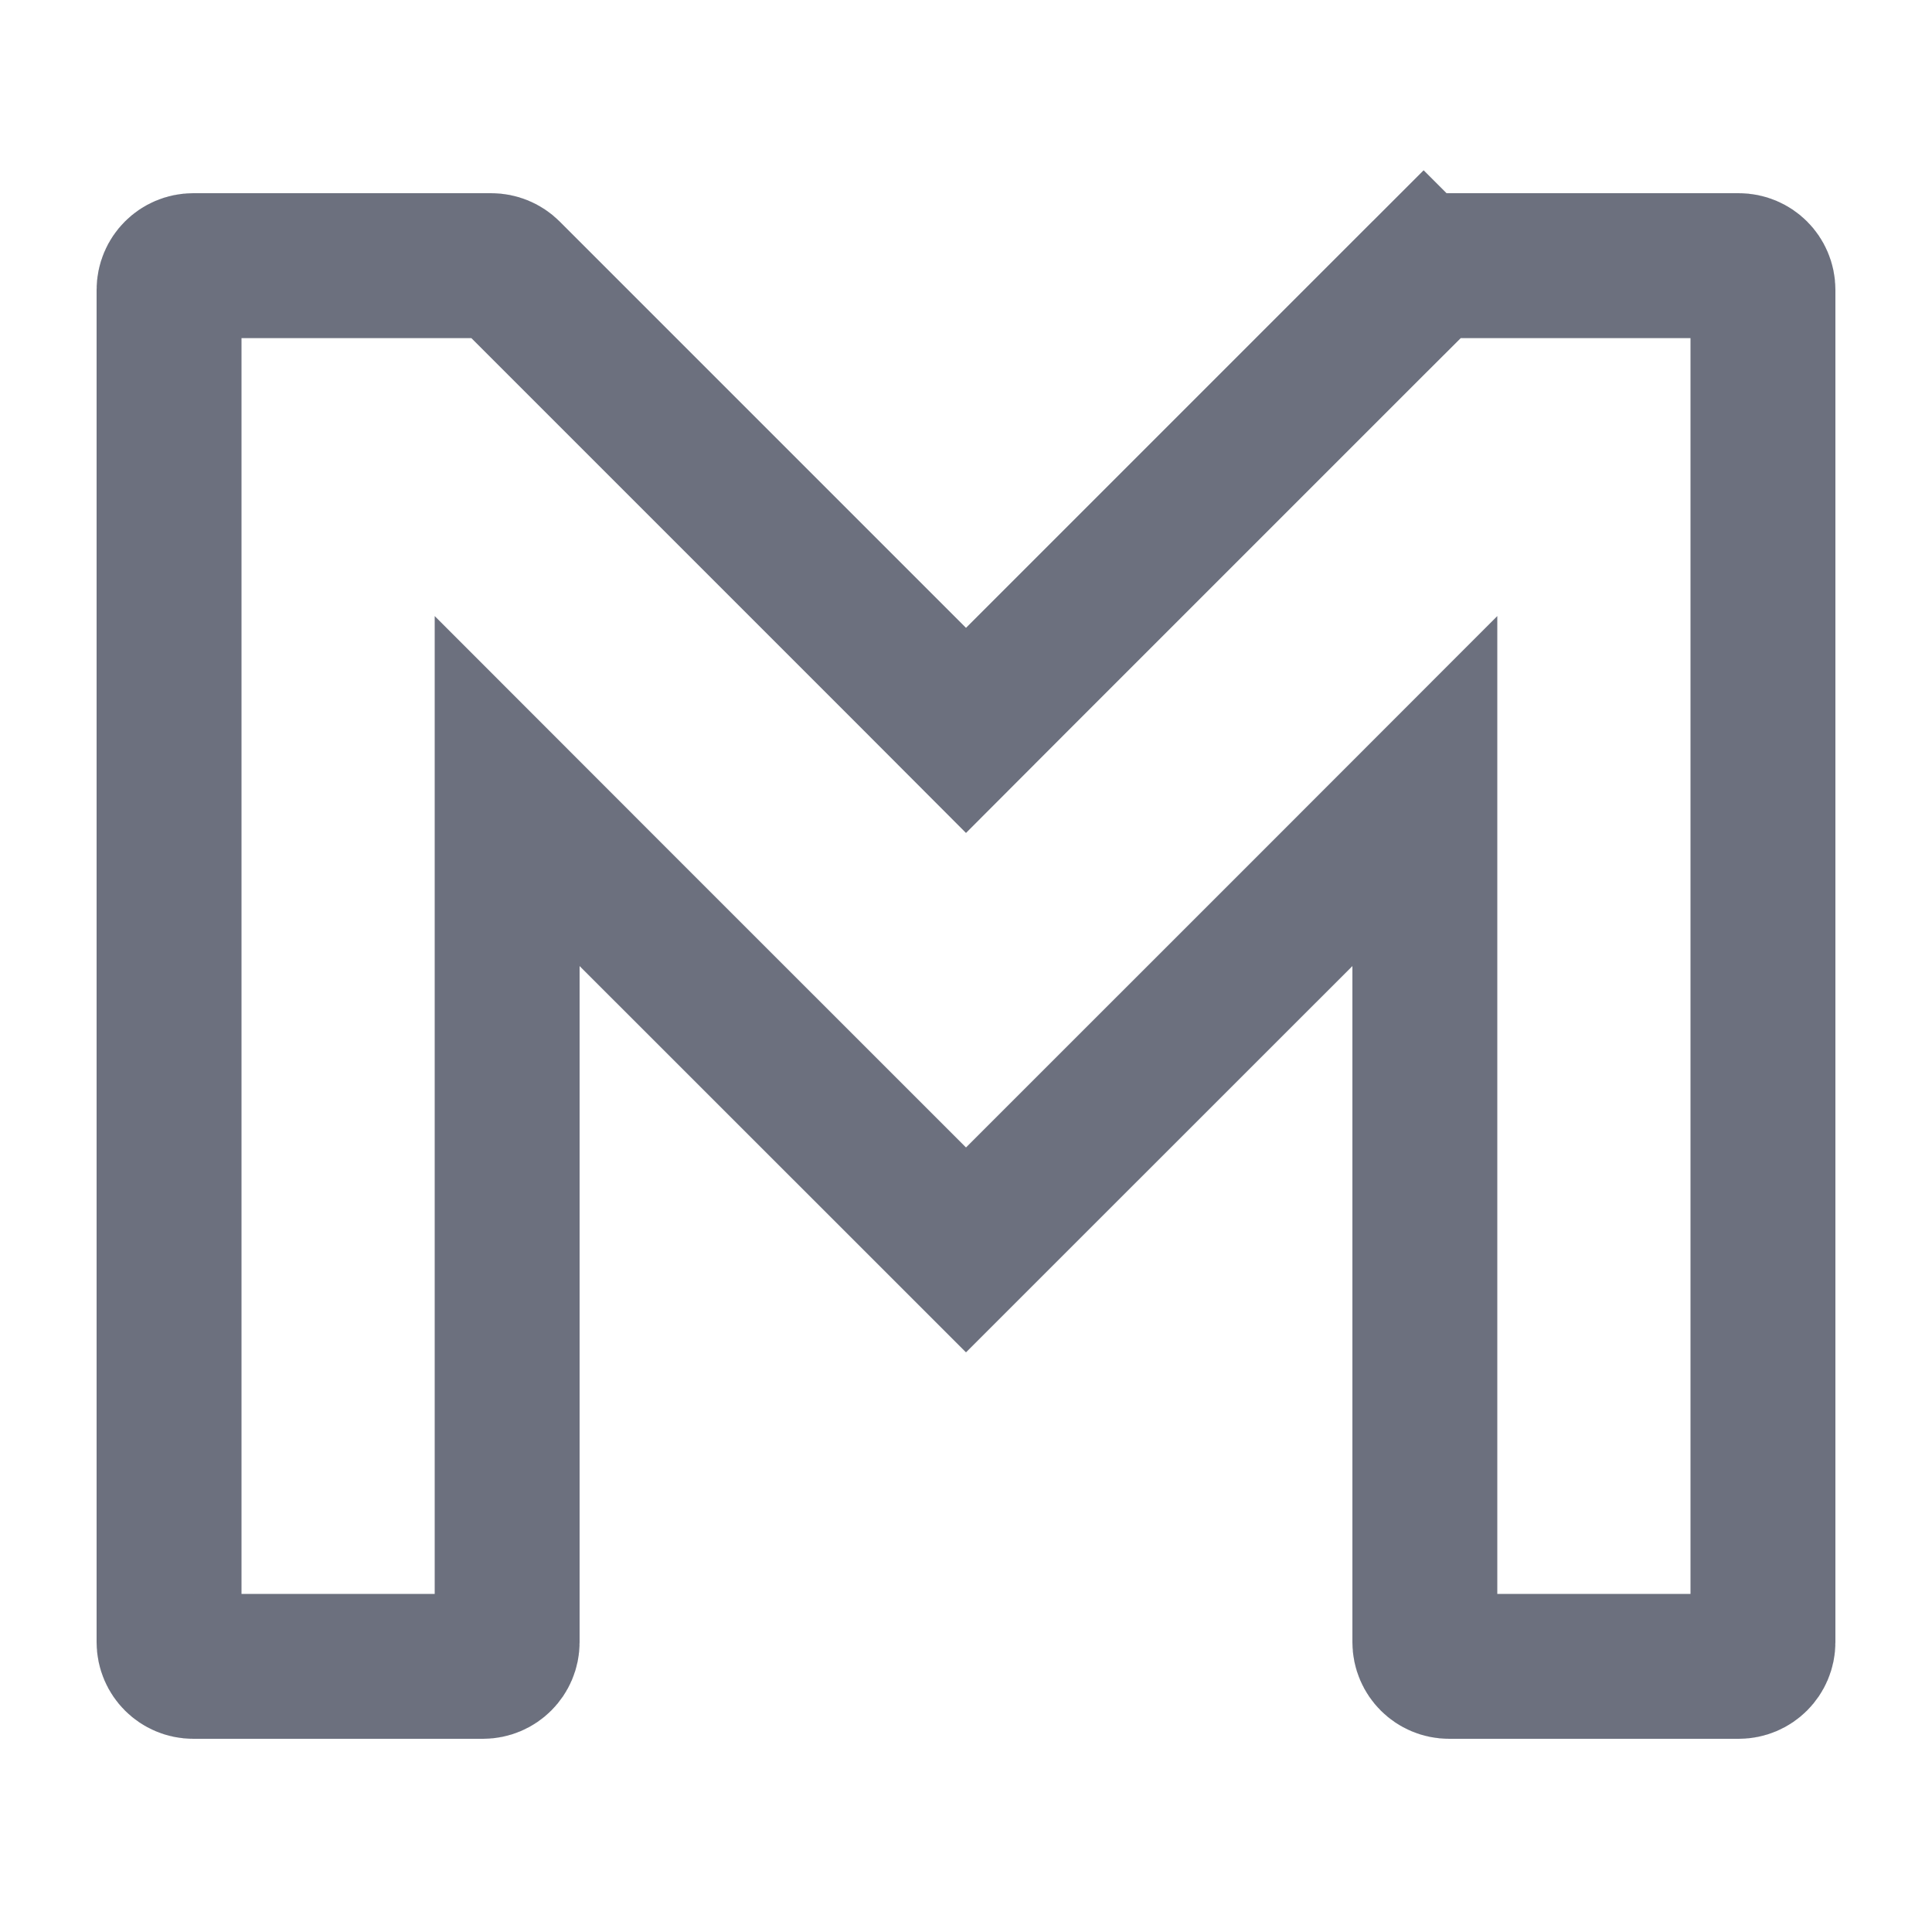 <svg width="20" height="20" viewBox="0 0 20 20" fill="none" xmlns="http://www.w3.org/2000/svg">
<path d="M6.53 9.47L5.25 8.189V10V17C5.25 17.138 5.138 17.25 5 17.25H2C1.862 17.25 1.75 17.138 1.75 17V3C1.75 2.862 1.862 2.75 2 2.75H5.086C5.152 2.75 5.216 2.776 5.263 2.823L9.47 7.03L10 7.561L10.53 7.03L14.737 2.823L14.207 2.293L14.737 2.823C14.784 2.776 14.848 2.75 14.914 2.75H18C18.138 2.75 18.25 2.862 18.25 3V17C18.25 17.138 18.138 17.25 18 17.25H15C14.862 17.25 14.75 17.138 14.75 17V10V8.189L13.47 9.47L10 12.939L6.53 9.47Z" stroke="#6C707E" stroke-width="1.5"/>
</svg>
